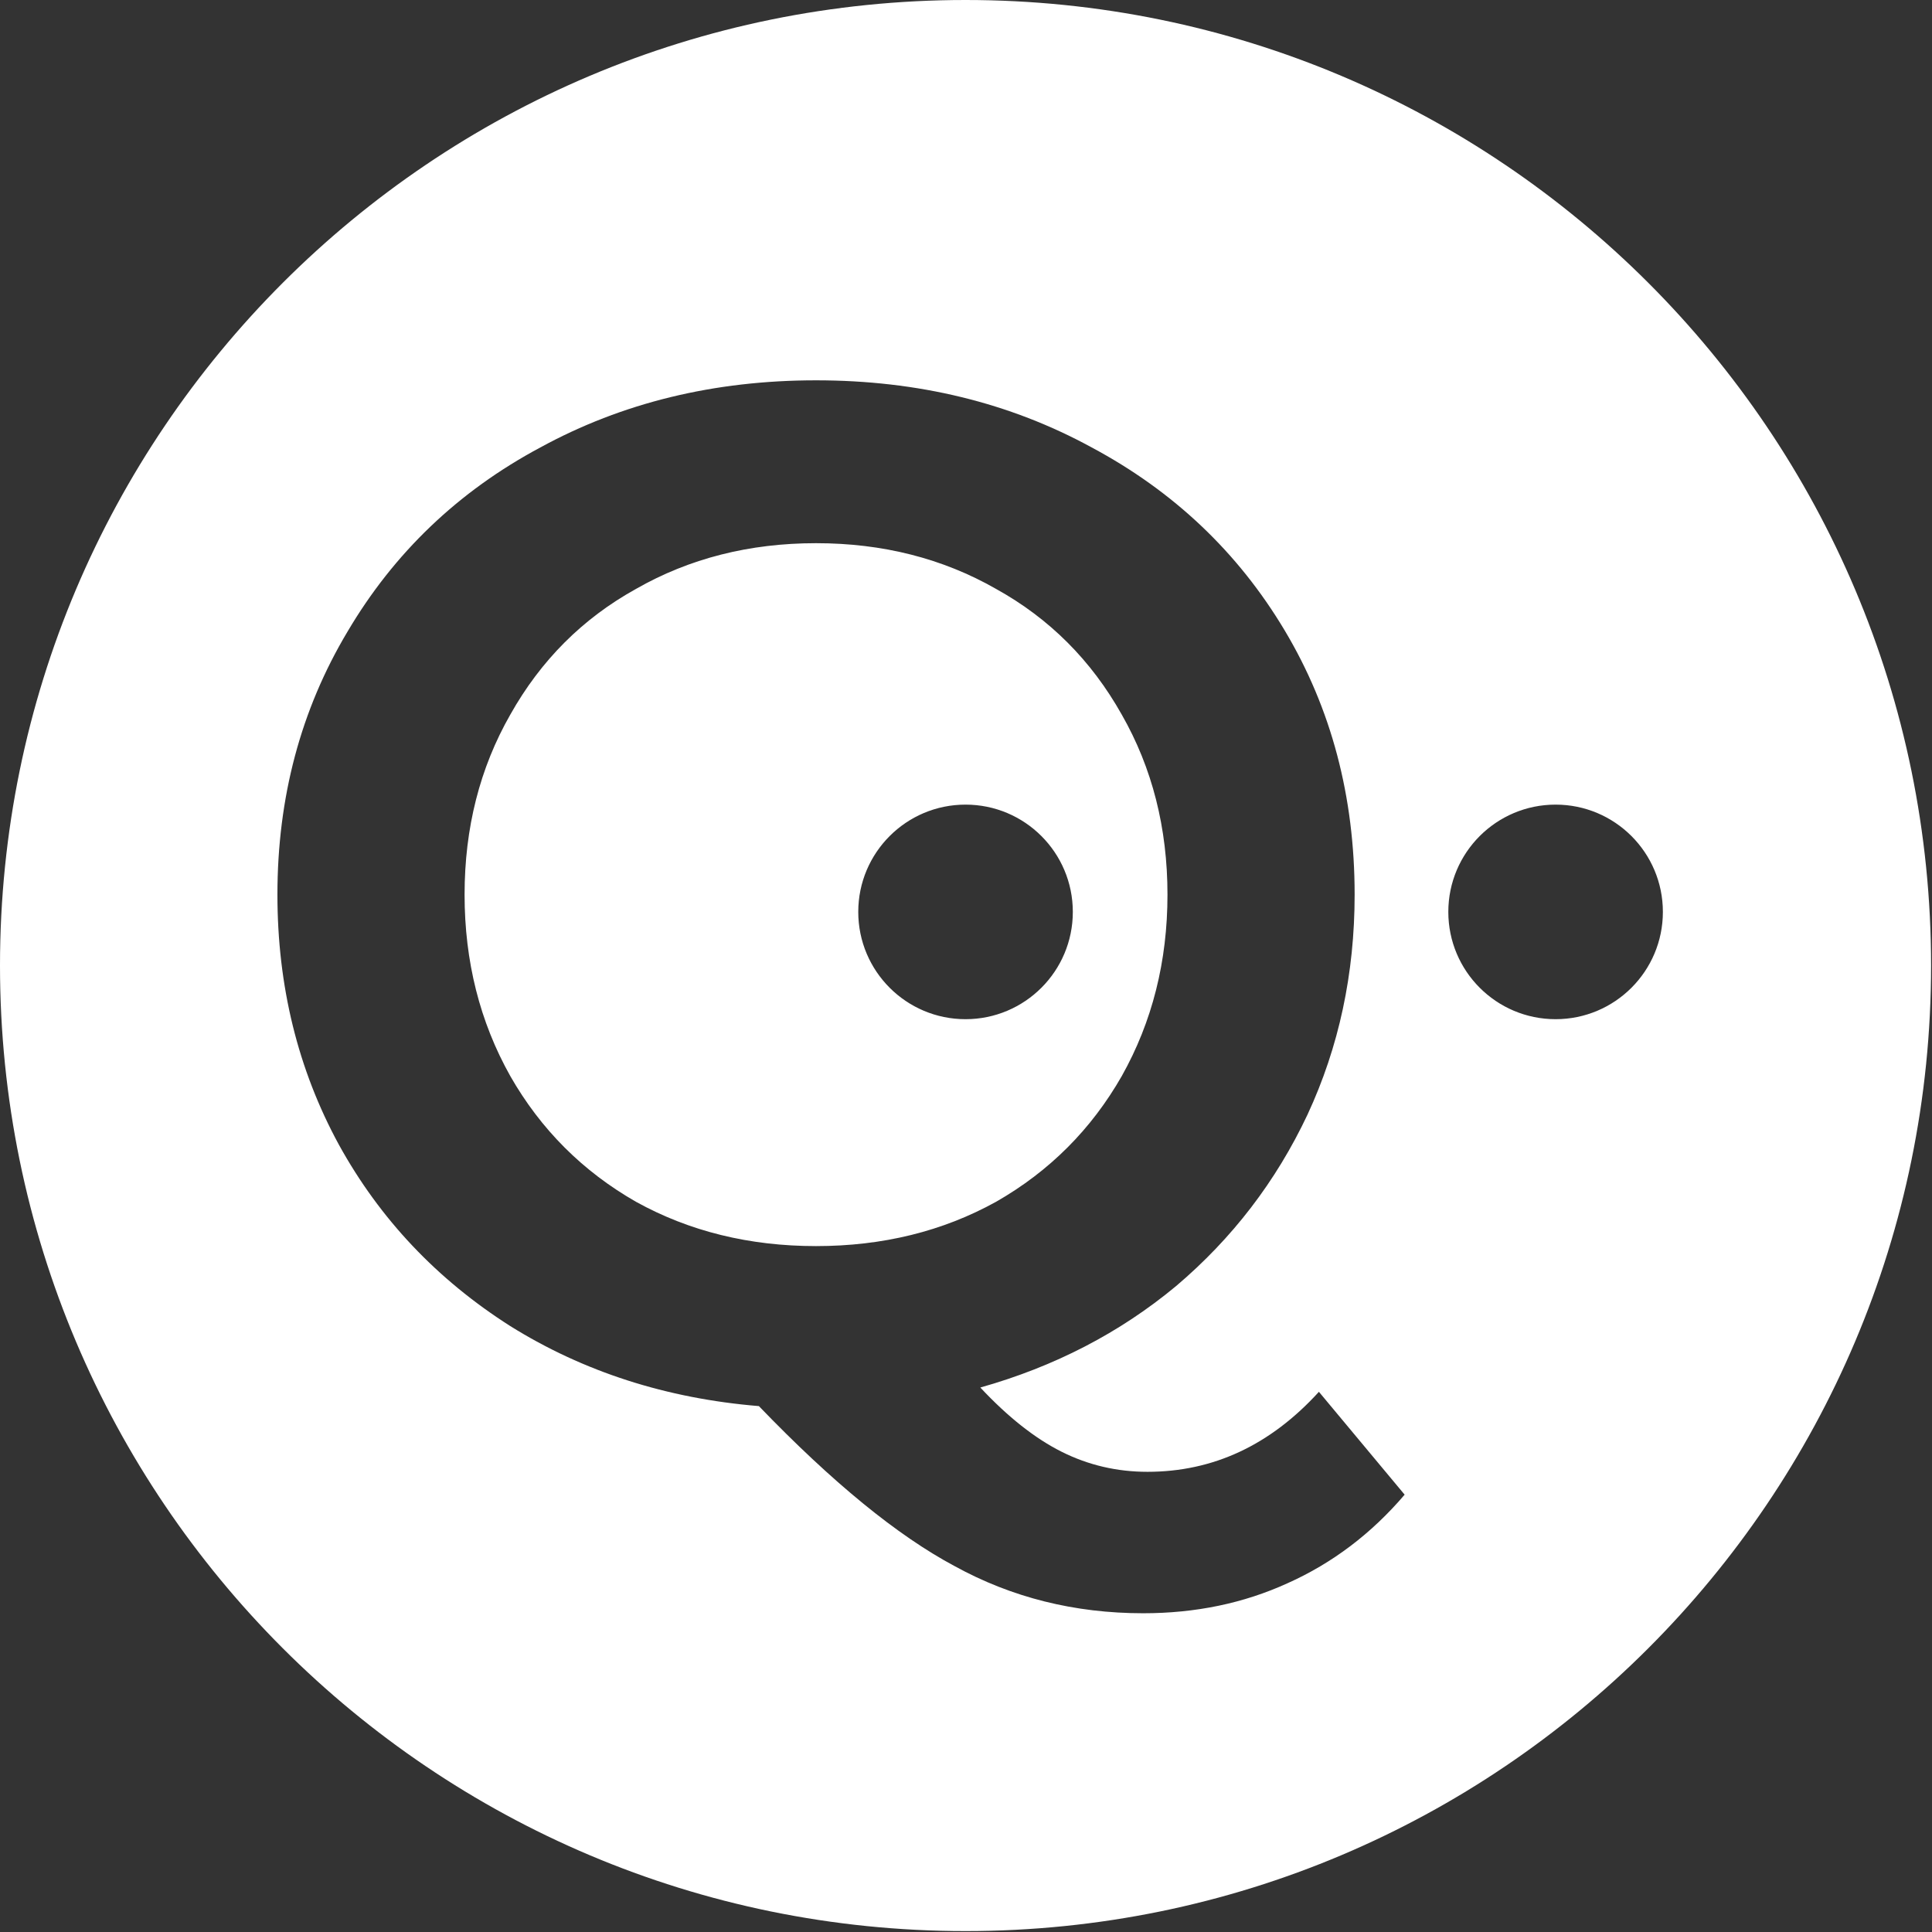 <svg width="172" height="172" viewBox="0 0 172 172" fill="none" xmlns="http://www.w3.org/2000/svg">
<rect x="0" y="0" width="172" height="172" fill="#333333" stroke="none"/>
<path fill-rule="evenodd" clip-rule="evenodd" d="M85.959 171.918C133.433 171.918 171.918 133.433 171.918 85.959C171.918 38.485 133.433 0 85.959 0C38.485 0 0 38.485 0 85.959C0 133.433 38.485 171.918 85.959 171.918ZM114.621 140.952C118.606 139.172 122.083 136.543 125.051 133.066L117.419 123.909C113.095 128.657 108.007 131.031 102.157 131.031C99.443 131.031 96.899 130.438 94.525 129.251C92.151 128.064 89.734 126.156 87.275 123.527C93.889 121.662 99.698 118.652 104.7 114.497C109.703 110.257 113.604 105.17 116.402 99.234C119.2 93.214 120.599 86.685 120.599 79.647C120.599 70.913 118.522 63.07 114.367 56.117C110.212 49.164 104.488 43.737 97.196 39.837C89.904 35.852 81.722 33.859 72.649 33.859C63.576 33.859 55.393 35.852 48.101 39.837C40.809 43.737 35.085 49.206 30.931 56.244C26.776 63.197 24.698 70.998 24.698 79.647C24.698 87.787 26.521 95.207 30.168 101.905C33.813 108.519 38.901 113.903 45.43 118.058C51.959 122.128 59.336 124.502 67.561 125.181C74.09 131.964 79.898 136.713 84.986 139.426C90.073 142.224 95.67 143.623 101.775 143.623C106.439 143.623 110.721 142.733 114.621 140.952ZM45.43 95.8C42.717 90.967 41.36 85.582 41.36 79.647C41.36 73.712 42.717 68.37 45.43 63.621C48.144 58.788 51.874 55.057 56.623 52.428C61.371 49.715 66.713 48.358 72.649 48.358C78.584 48.358 83.926 49.715 88.674 52.428C93.423 55.057 97.154 58.788 99.867 63.621C102.58 68.37 103.937 73.712 103.937 79.647C103.937 85.582 102.58 90.967 99.867 95.8C97.154 100.548 93.423 104.279 88.674 106.993C83.926 109.621 78.584 110.936 72.649 110.936C66.713 110.936 61.371 109.621 56.623 106.993C51.874 104.279 48.144 100.548 45.43 95.8ZM85.959 90.735C91.234 90.735 95.51 86.459 95.51 81.184C95.51 75.909 91.234 71.633 85.959 71.633C80.684 71.633 76.408 75.909 76.408 81.184C76.408 86.459 80.684 90.735 85.959 90.735ZM148.041 81.184C148.041 86.459 143.765 90.735 138.49 90.735C133.215 90.735 128.939 86.459 128.939 81.184C128.939 75.909 133.215 71.633 138.49 71.633C143.765 71.633 148.041 75.909 148.041 81.184Z" fill="white"/>
</svg>
